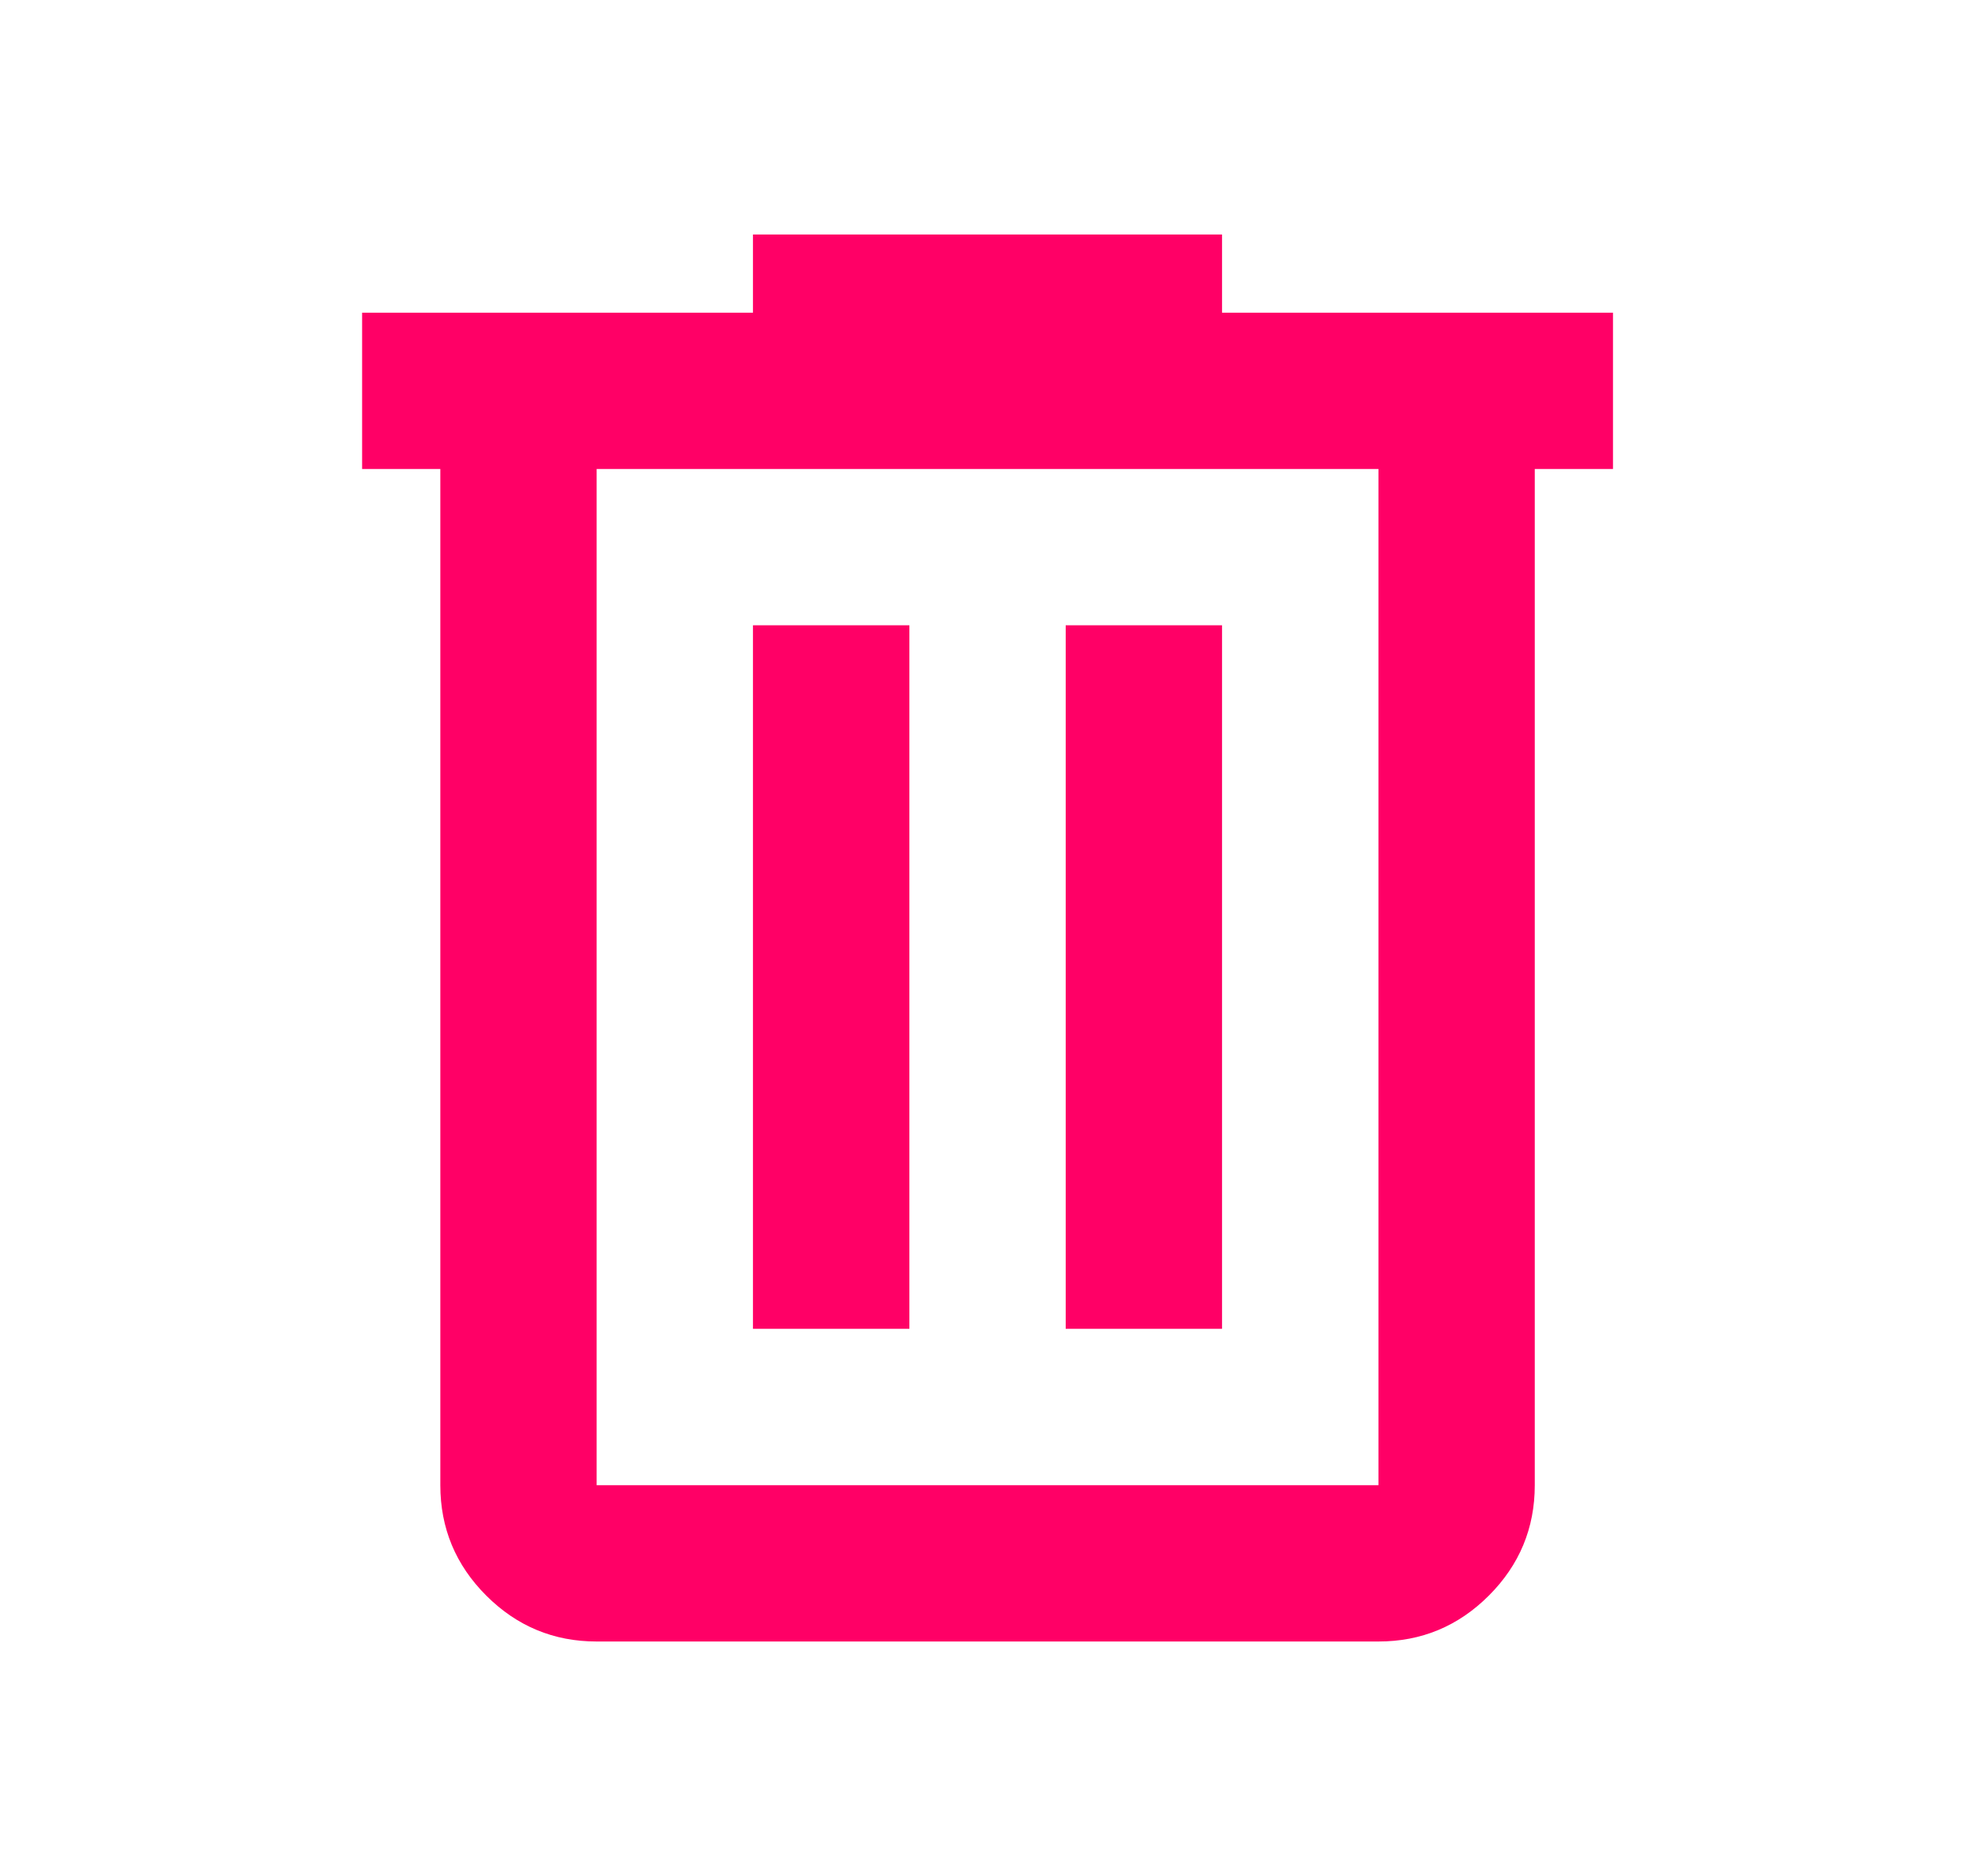<svg width="20" height="19" viewBox="0 0 20 19" fill="none" xmlns="http://www.w3.org/2000/svg">
<path d="M6.042 16.625C5.607 16.625 5.234 16.47 4.924 16.16C4.614 15.85 4.459 15.477 4.459 15.042V4.75H3.667V3.167H7.625V2.375H12.375V3.167H16.334V4.75H15.542V15.042C15.542 15.477 15.387 15.85 15.077 16.16C14.767 16.47 14.394 16.625 13.959 16.625H6.042ZM13.959 4.75H6.042V15.042H13.959V4.75ZM7.625 13.458H9.209V6.333H7.625V13.458ZM10.792 13.458H12.375V6.333H10.792V13.458Z" fill="#FF0066"/>
</svg>

